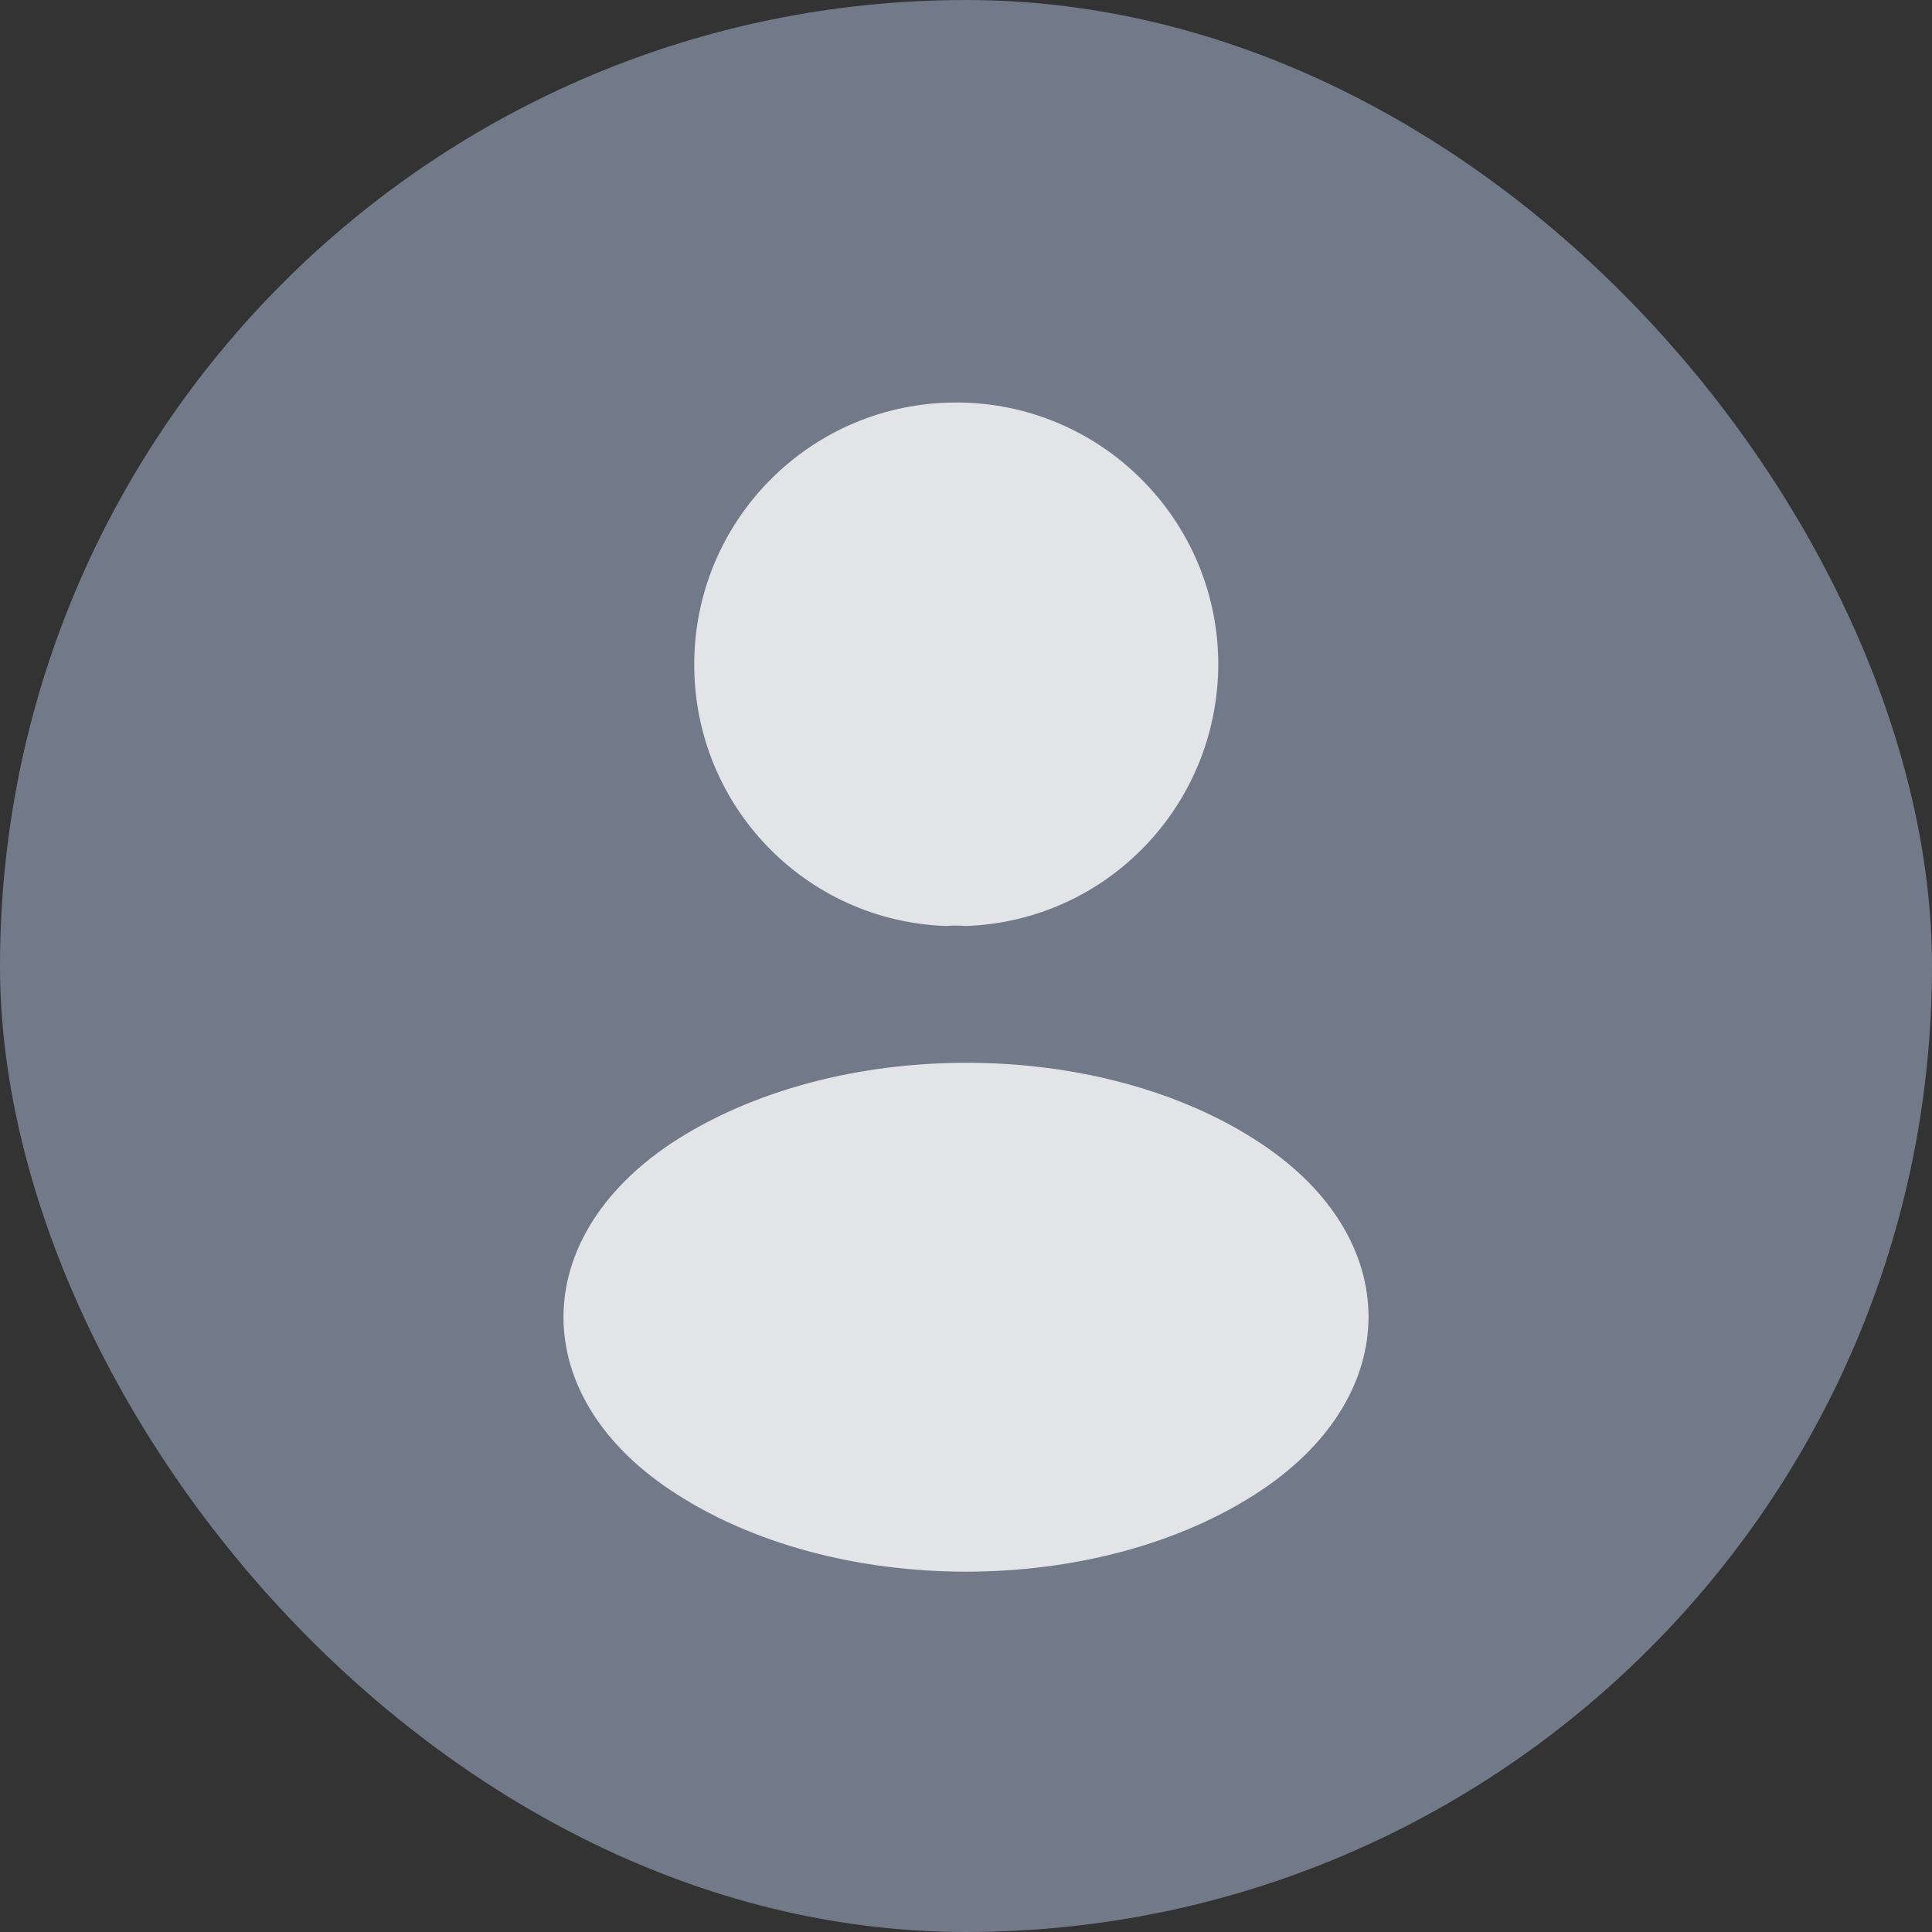 <svg width="24" height="24" viewBox="0 0 24 24" fill="none" xmlns="http://www.w3.org/2000/svg">
<rect x="0" y="0" width="24" height="24" fill="#333333" stroke="none"/>
<rect width="24" height="24" rx="12" fill="#727A89"/>
<path d="M11.996 11.503C11.923 11.496 11.835 11.496 11.755 11.503C10.01 11.444 8.624 10.015 8.624 8.255C8.624 6.459 10.076 5 11.879 5C13.675 5 15.134 6.459 15.134 8.255C15.127 10.015 13.741 11.444 11.996 11.503Z" fill="white" fill-opacity="0.8"/>
<path d="M8.331 14.208C6.556 15.396 6.556 17.331 8.331 18.512C10.347 19.861 13.653 19.861 15.669 18.512C17.444 17.324 17.444 15.389 15.669 14.208C13.661 12.867 10.354 12.867 8.331 14.208Z" fill="white" fill-opacity="0.8"/>
</svg>
